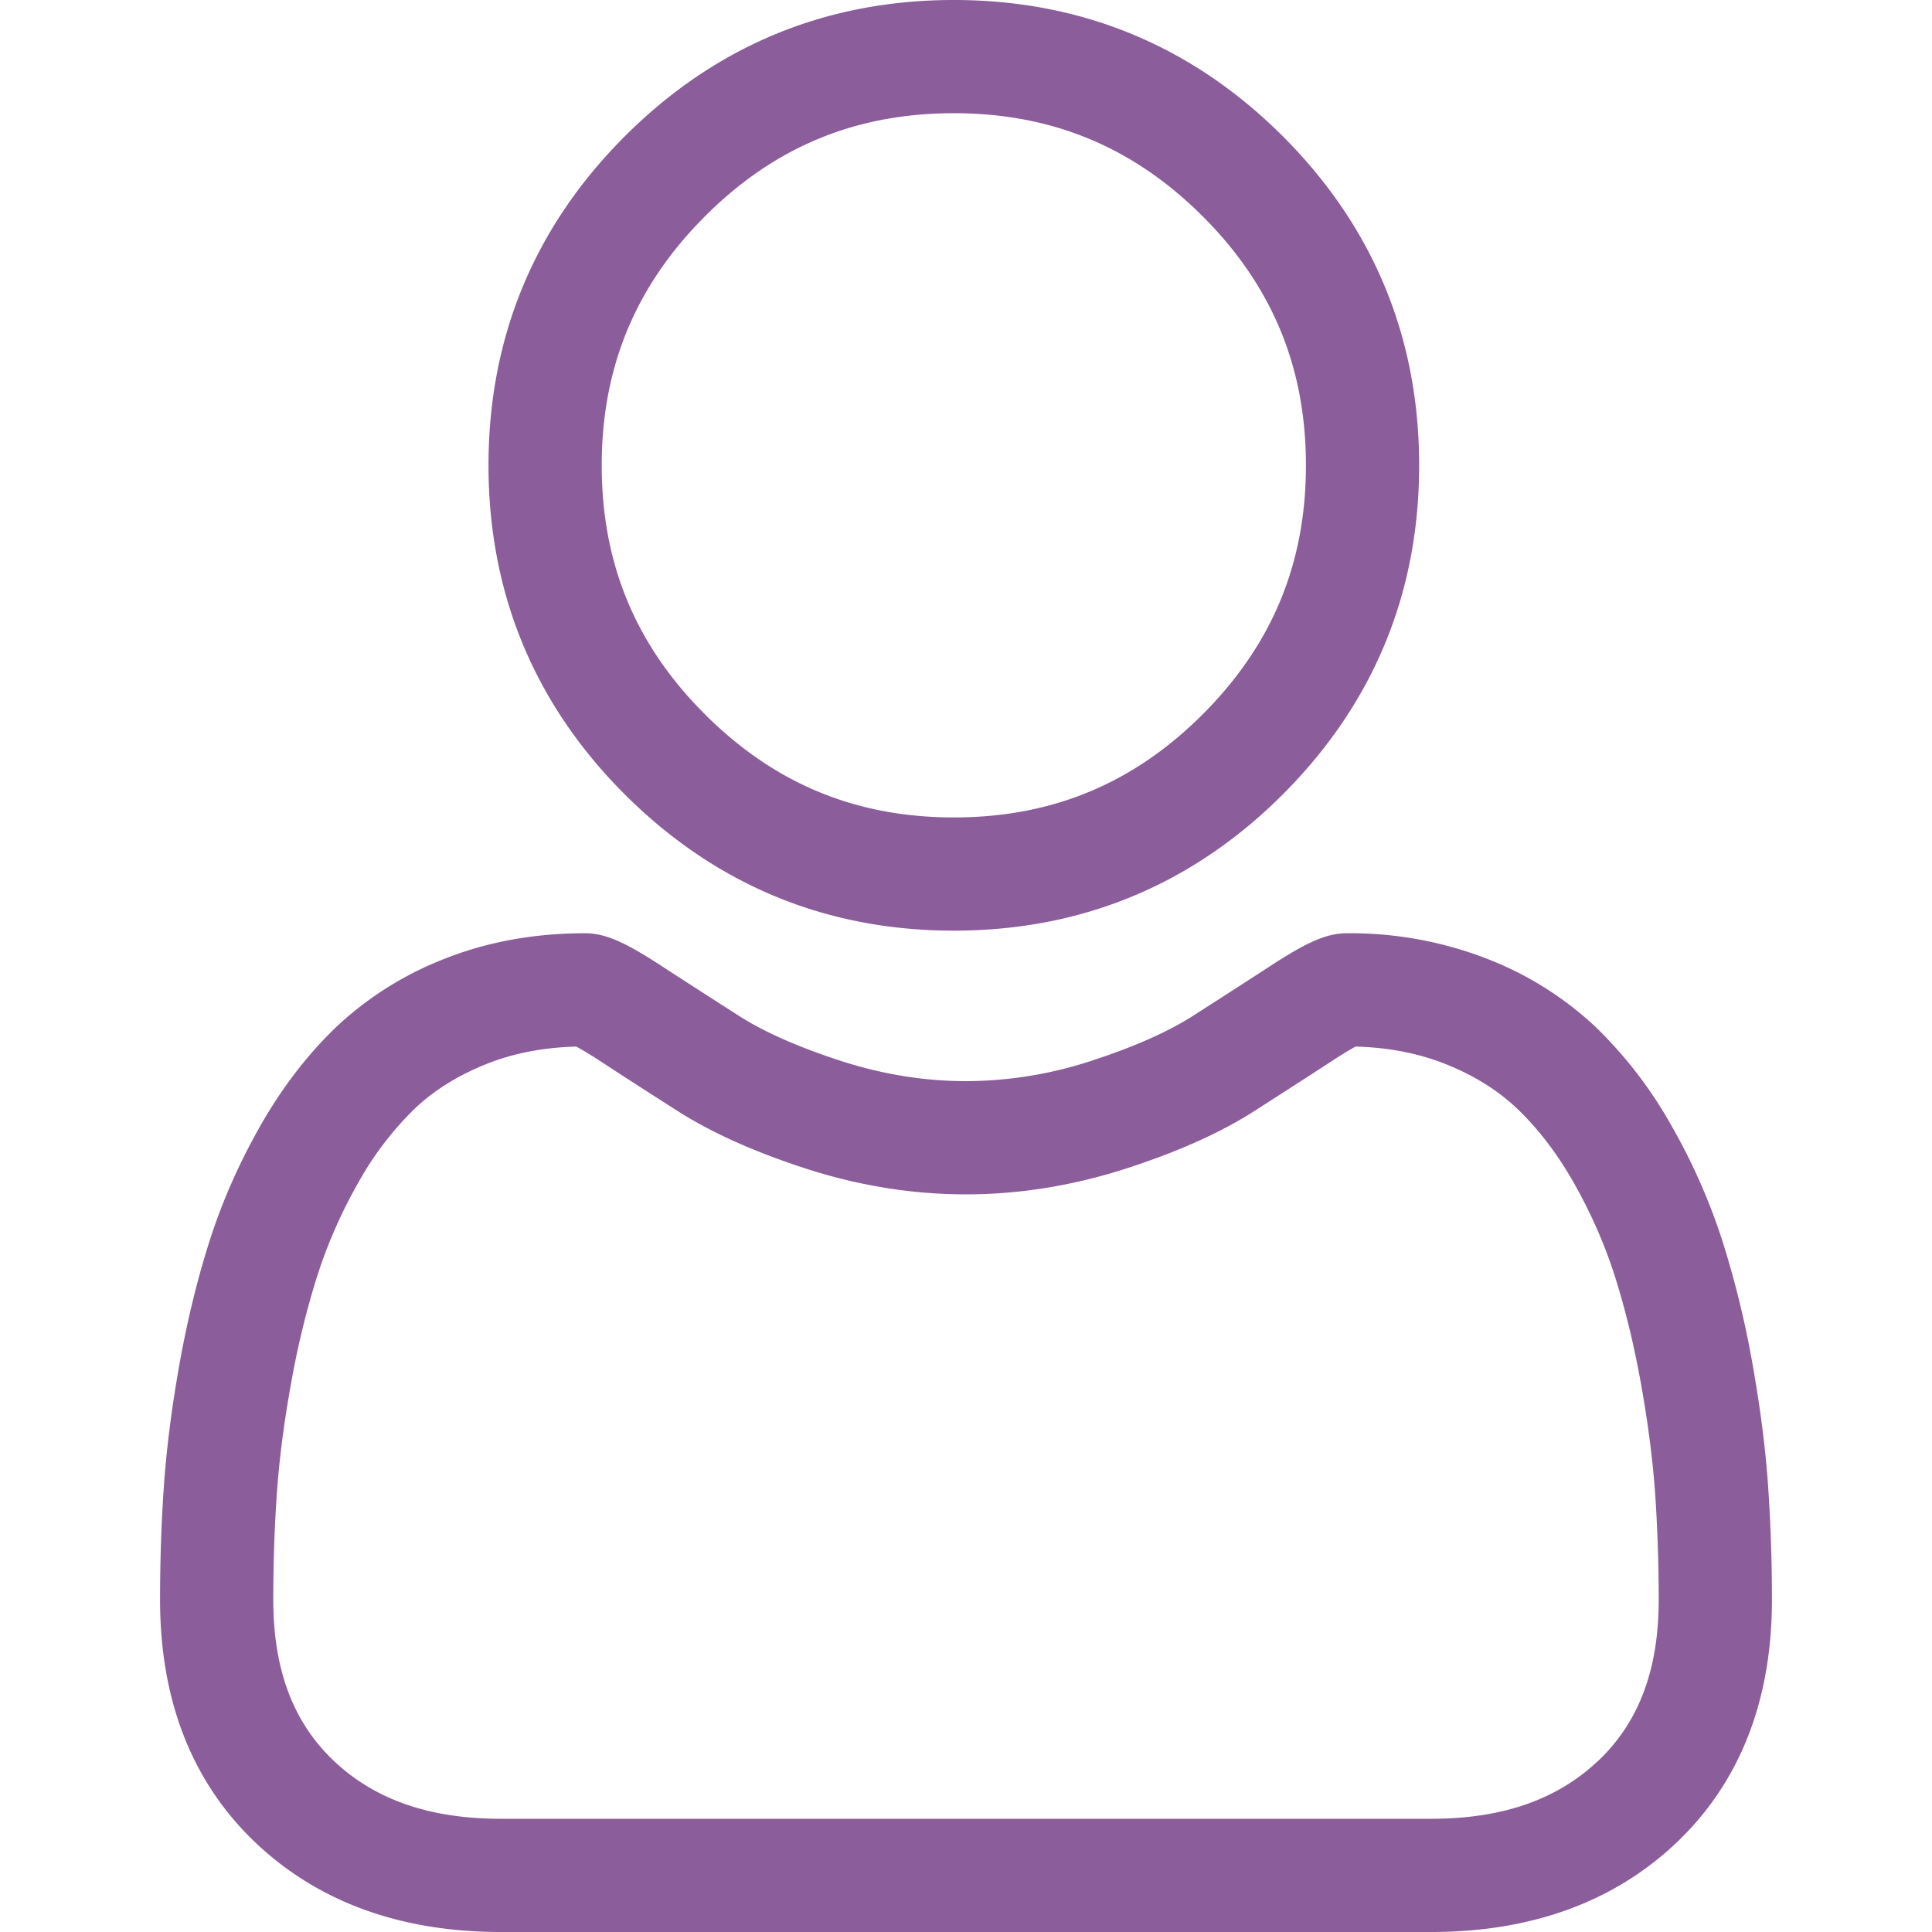 <svg xmlns="http://www.w3.org/2000/svg" width="20" height="20" fill="none">
  <path fill="#8B5D9A"
    d="M9.874 9.634c1.323 0 2.47-.475 3.406-1.411.936-.937 1.411-2.082 1.411-3.406 0-1.323-.475-2.47-1.411-3.406C12.343.475 11.197 0 9.874 0 8.55 0 7.404.475 6.468 1.411c-.937.937-1.411 2.082-1.411 3.406 0 1.324.474 2.47 1.41 3.406.938.936 2.084 1.411 3.407 1.411ZM7.297 2.24c.718-.719 1.561-1.068 2.577-1.068 1.015 0 1.858.35 2.577 1.068.719.719 1.068 1.562 1.068 2.577 0 1.016-.35 1.858-1.068 2.577-.719.719-1.562 1.068-2.577 1.068s-1.858-.35-2.577-1.068c-.719-.718-1.068-1.561-1.068-2.577 0-1.015.35-1.858 1.068-2.577ZM18.303 15.379c-.027-.39-.082-.815-.162-1.264a9.943 9.943 0 0 0-.311-1.27 6.278 6.278 0 0 0-.523-1.185 4.468 4.468 0 0 0-.787-1.027 3.472 3.472 0 0 0-1.132-.71 3.91 3.91 0 0 0-1.444-.262c-.204 0-.402.084-.783.332-.235.153-.51.33-.816.526-.262.167-.617.323-1.055.465a4.19 4.19 0 0 1-1.29.208c-.43 0-.863-.07-1.291-.208-.438-.142-.793-.298-1.055-.465-.303-.194-.578-.371-.816-.526-.381-.248-.579-.332-.783-.332-.52 0-1.006.088-1.444.261a3.47 3.47 0 0 0-1.132.711c-.297.285-.562.63-.787 1.027-.217.382-.393.78-.522 1.185-.125.39-.23.818-.311 1.27-.08.449-.135.874-.162 1.264-.027.382-.04.78-.04 1.182 0 1.044.332 1.889.986 2.512.647.615 1.502.927 2.542.927h9.63c1.04 0 1.895-.312 2.542-.927.654-.623.986-1.468.986-2.513 0-.403-.014-.8-.04-1.181Zm-1.755 2.845c-.427.406-.994.604-1.733.604h-9.63c-.74 0-1.307-.198-1.734-.604-.418-.399-.622-.943-.622-1.663 0-.375.012-.745.037-1.1.024-.349.073-.732.147-1.139a8.8 8.8 0 0 1 .273-1.12 5.12 5.12 0 0 1 .425-.963 3.31 3.31 0 0 1 .579-.759c.2-.192.454-.35.752-.468.276-.11.587-.169.923-.178.041.022.115.064.233.14.24.158.519.337.826.533.346.22.792.42 1.324.592.545.176 1.1.265 1.652.265.55 0 1.106-.09 1.65-.265.534-.172.98-.371 1.326-.592.314-.201.584-.375.825-.532.118-.077.192-.12.233-.141.337.009.647.069.923.178.298.118.552.276.752.468.215.206.41.46.58.759.177.312.32.636.425.963.109.342.201.719.273 1.12.073.408.122.79.147 1.139.024.354.037.724.037 1.1 0 .72-.204 1.264-.622 1.663Z" />
</svg>